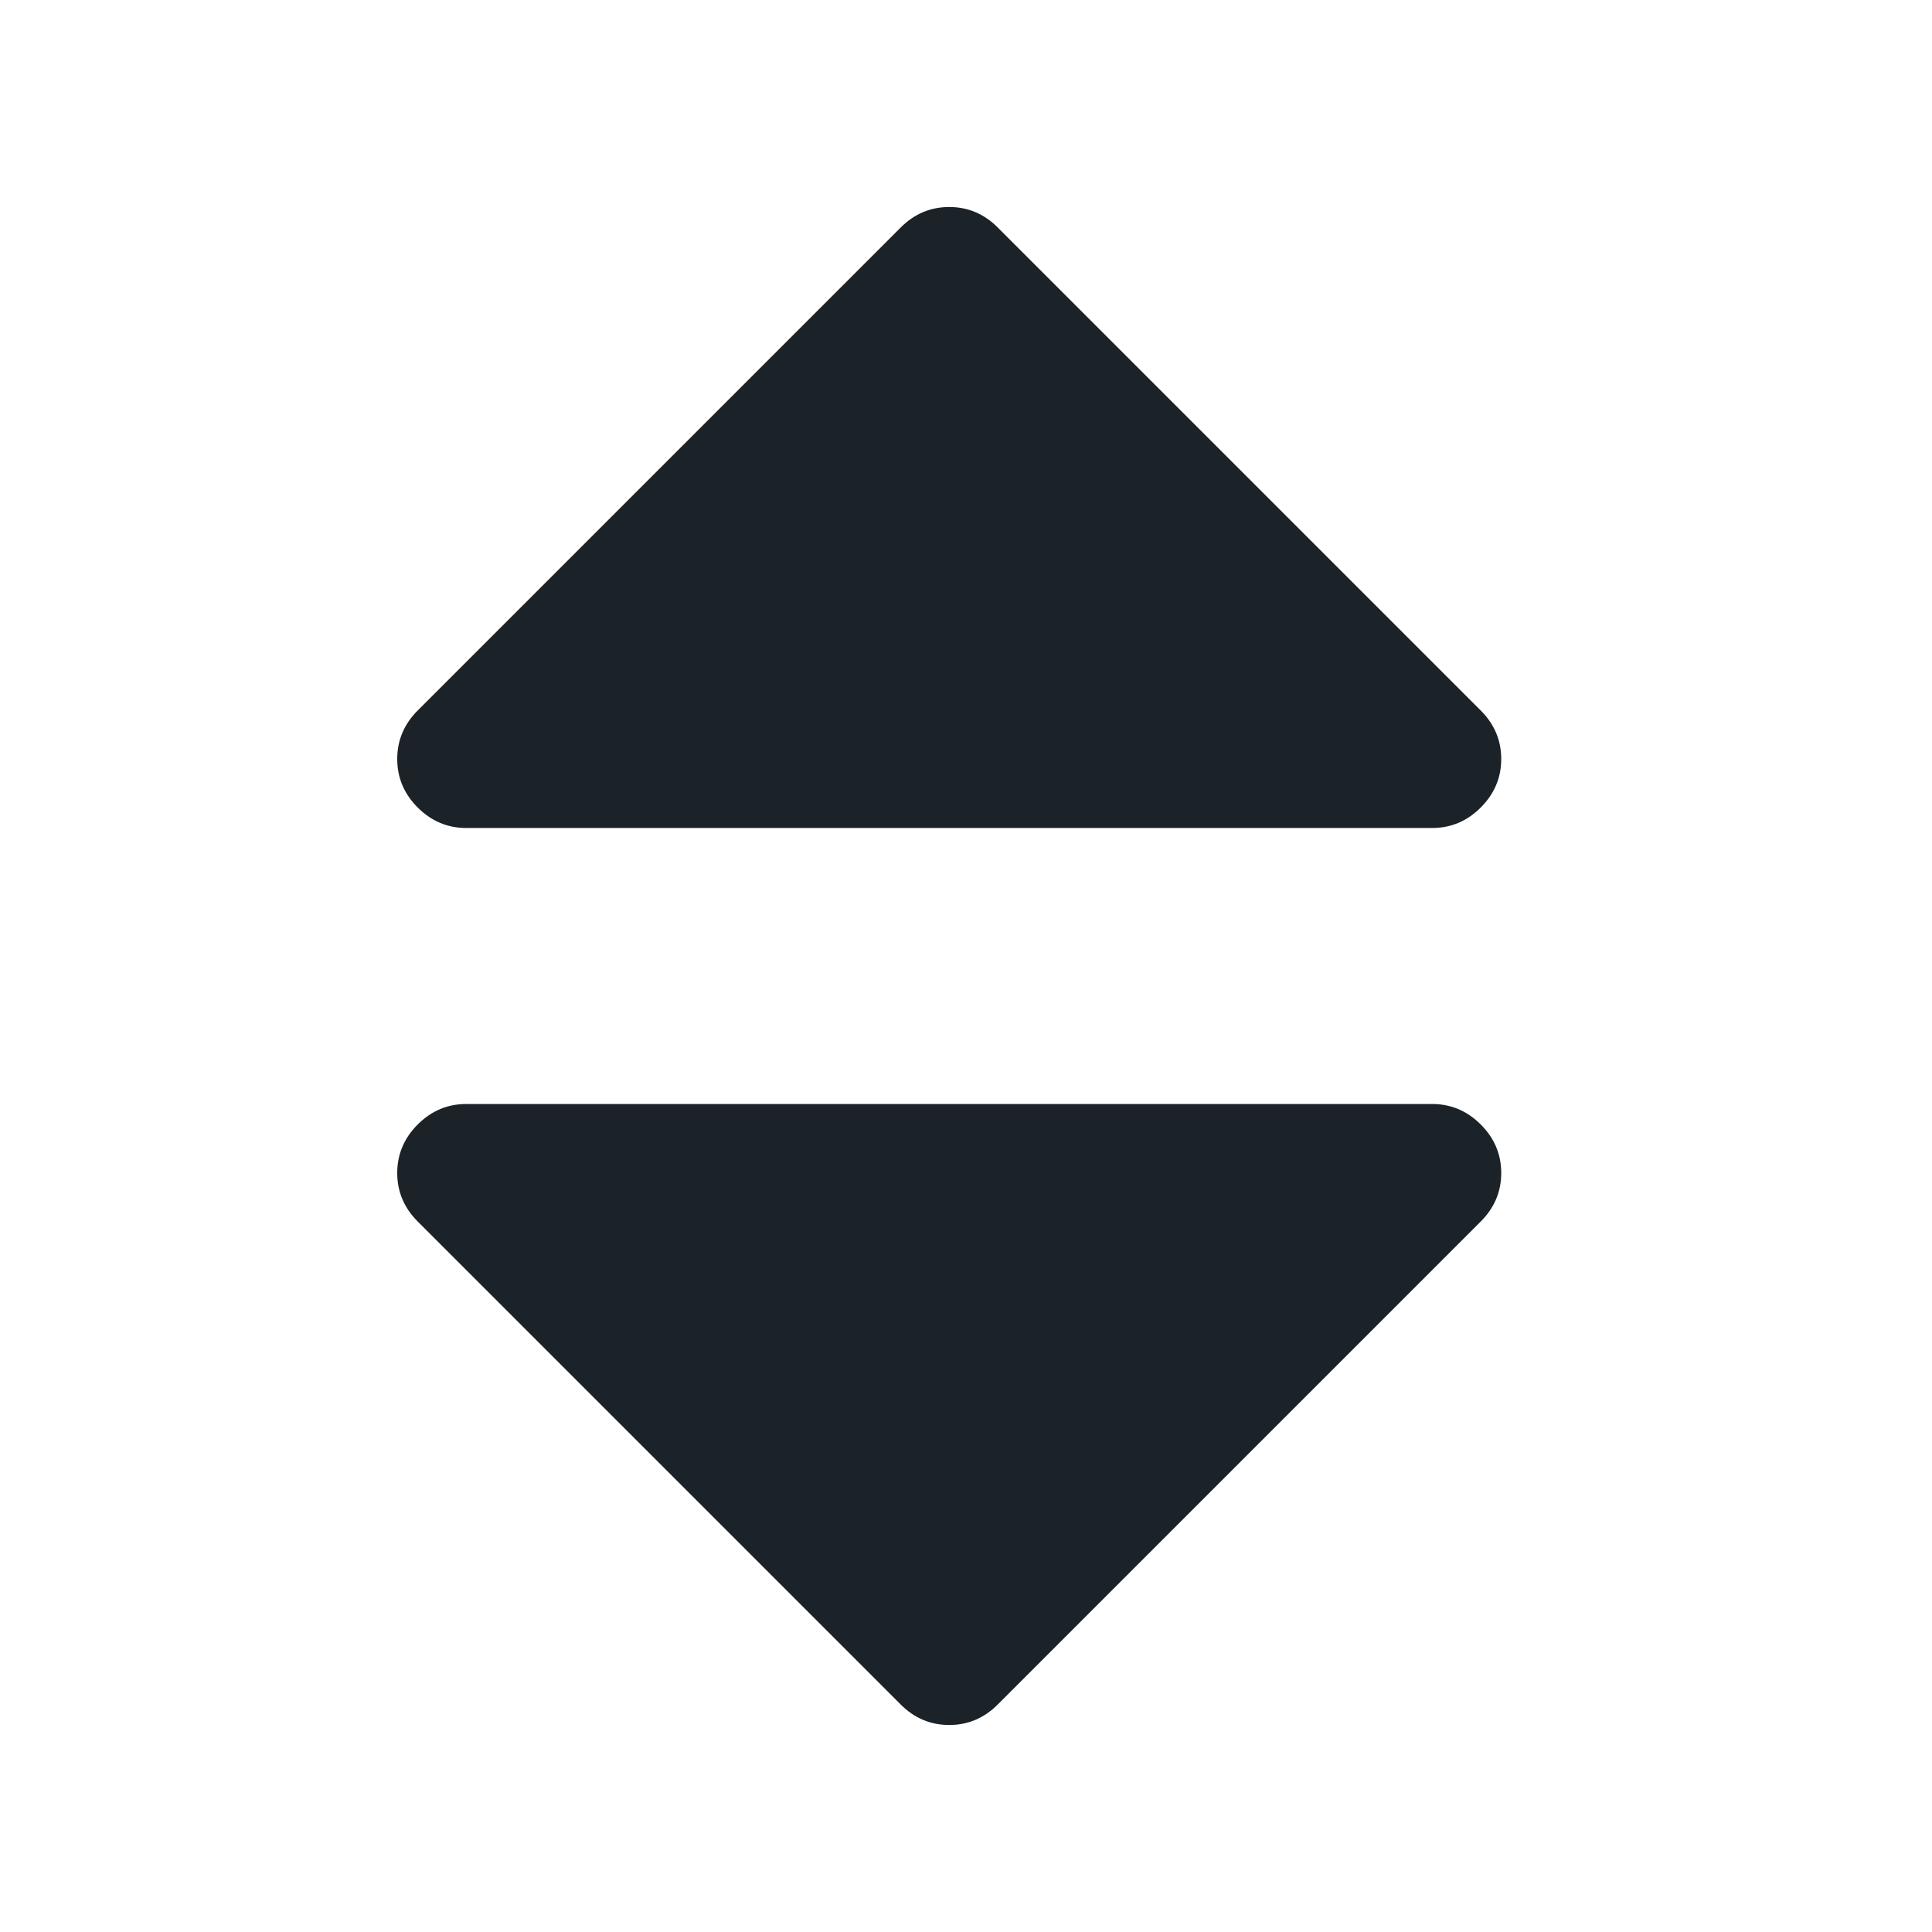 <?xml version="1.0" encoding="UTF-8" standalone="no"?>
<!DOCTYPE svg PUBLIC "-//W3C//DTD SVG 1.1//EN" "http://www.w3.org/Graphics/SVG/1.1/DTD/svg11.dtd">
<svg width="100%" height="100%" viewBox="0 0 200 200" version="1.1" xmlns="http://www.w3.org/2000/svg" xmlns:xlink="http://www.w3.org/1999/xlink" xml:space="preserve" xmlns:serif="http://www.serif.com/" style="fill-rule:evenodd;clip-rule:evenodd;stroke-linejoin:round;stroke-miterlimit:2;">
    <path d="M155.407,121.429C155.407,123.363 154.7,125.037 153.286,126.451L103.286,176.451C101.872,177.865 100.198,178.571 98.264,178.571C96.329,178.571 94.655,177.865 93.241,176.451L43.241,126.451C41.828,125.037 41.121,123.363 41.121,121.429C41.121,119.494 41.828,117.82 43.241,116.406C44.655,114.993 46.329,114.286 48.264,114.286L148.264,114.286C150.198,114.286 151.872,114.993 153.286,116.406C154.7,117.82 155.407,119.494 155.407,121.429ZM155.407,78.571C155.407,80.506 154.7,82.18 153.286,83.594C151.872,85.007 150.198,85.714 148.264,85.714L48.264,85.714C46.329,85.714 44.655,85.007 43.241,83.594C41.828,82.18 41.121,80.506 41.121,78.571C41.121,76.637 41.828,74.963 43.241,73.549L93.241,23.549C94.655,22.135 96.329,21.429 98.264,21.429C100.198,21.429 101.872,22.135 103.286,23.549L153.286,73.549C154.7,74.963 155.407,76.637 155.407,78.571Z" style="fill:rgb(27,34,40);fill-rule:nonzero;"/>
</svg>

